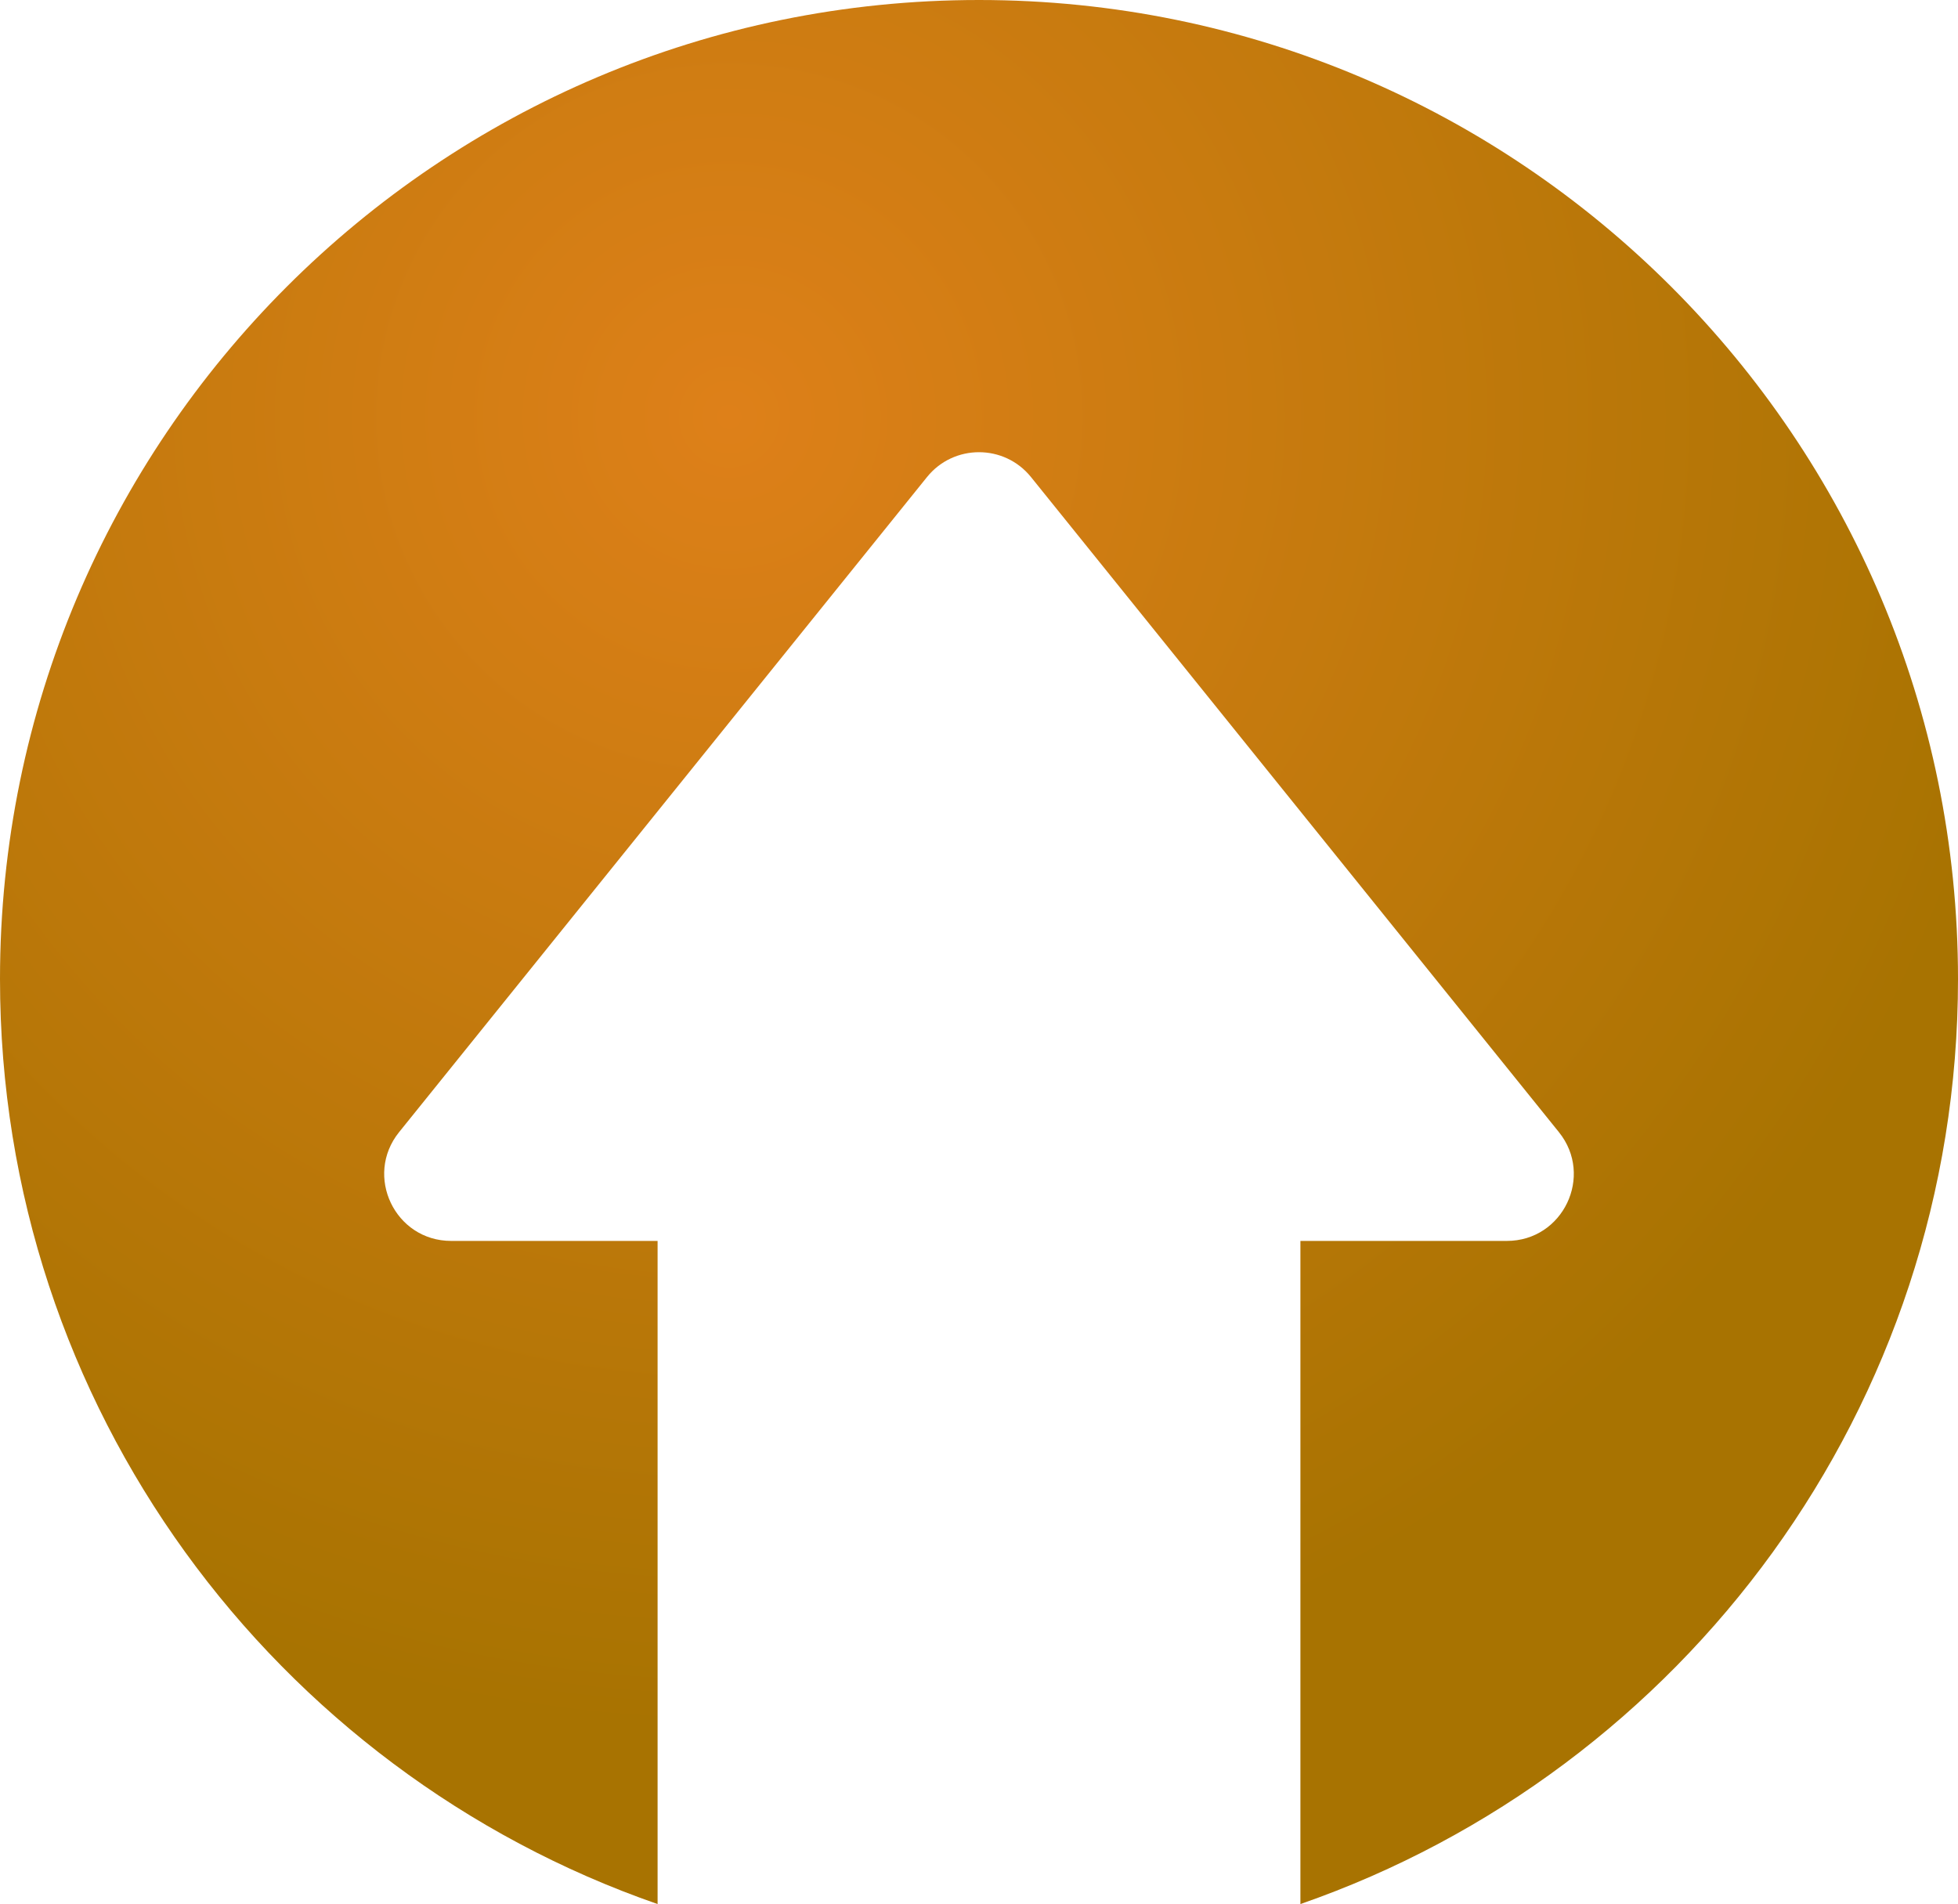 <?xml version="1.0" encoding="UTF-8"?>
<svg id="Layer_2" data-name="Layer 2" xmlns="http://www.w3.org/2000/svg" xmlns:xlink="http://www.w3.org/1999/xlink" viewBox="0 0 1532 1489.76">
  <defs>
    <style>
      .cls-1 {
        fill: url(#radial-gradient);
      }
    </style>
    <radialGradient id="radial-gradient" cx="570.64" cy="326.22" fx="570.64" fy="326.22" r="1027.4" gradientUnits="userSpaceOnUse">
      <stop offset="0" stop-color="#de8019"/>
      <stop offset="1" stop-color="#a87301"/>
    </radialGradient>
  </defs>
  <g id="objects">
    <path class="cls-1" d="M766,0C342.95,0,0,342.95,0,766c0,334.96,215,619.7,514.52,723.76V970.91h-161.55c-43.92,0-68.27-50.89-40.71-85.1L725.29,373.29c10.46-12.99,25.59-19.48,40.71-19.48s30.25,6.49,40.71,19.48l413.03,512.52c27.56,34.21,3.21,85.1-40.71,85.1h-161.55v518.85c299.52-104.06,514.52-388.8,514.52-723.76C1532,342.95,1189.05,0,766,0Z"/>
  </g>
</svg>